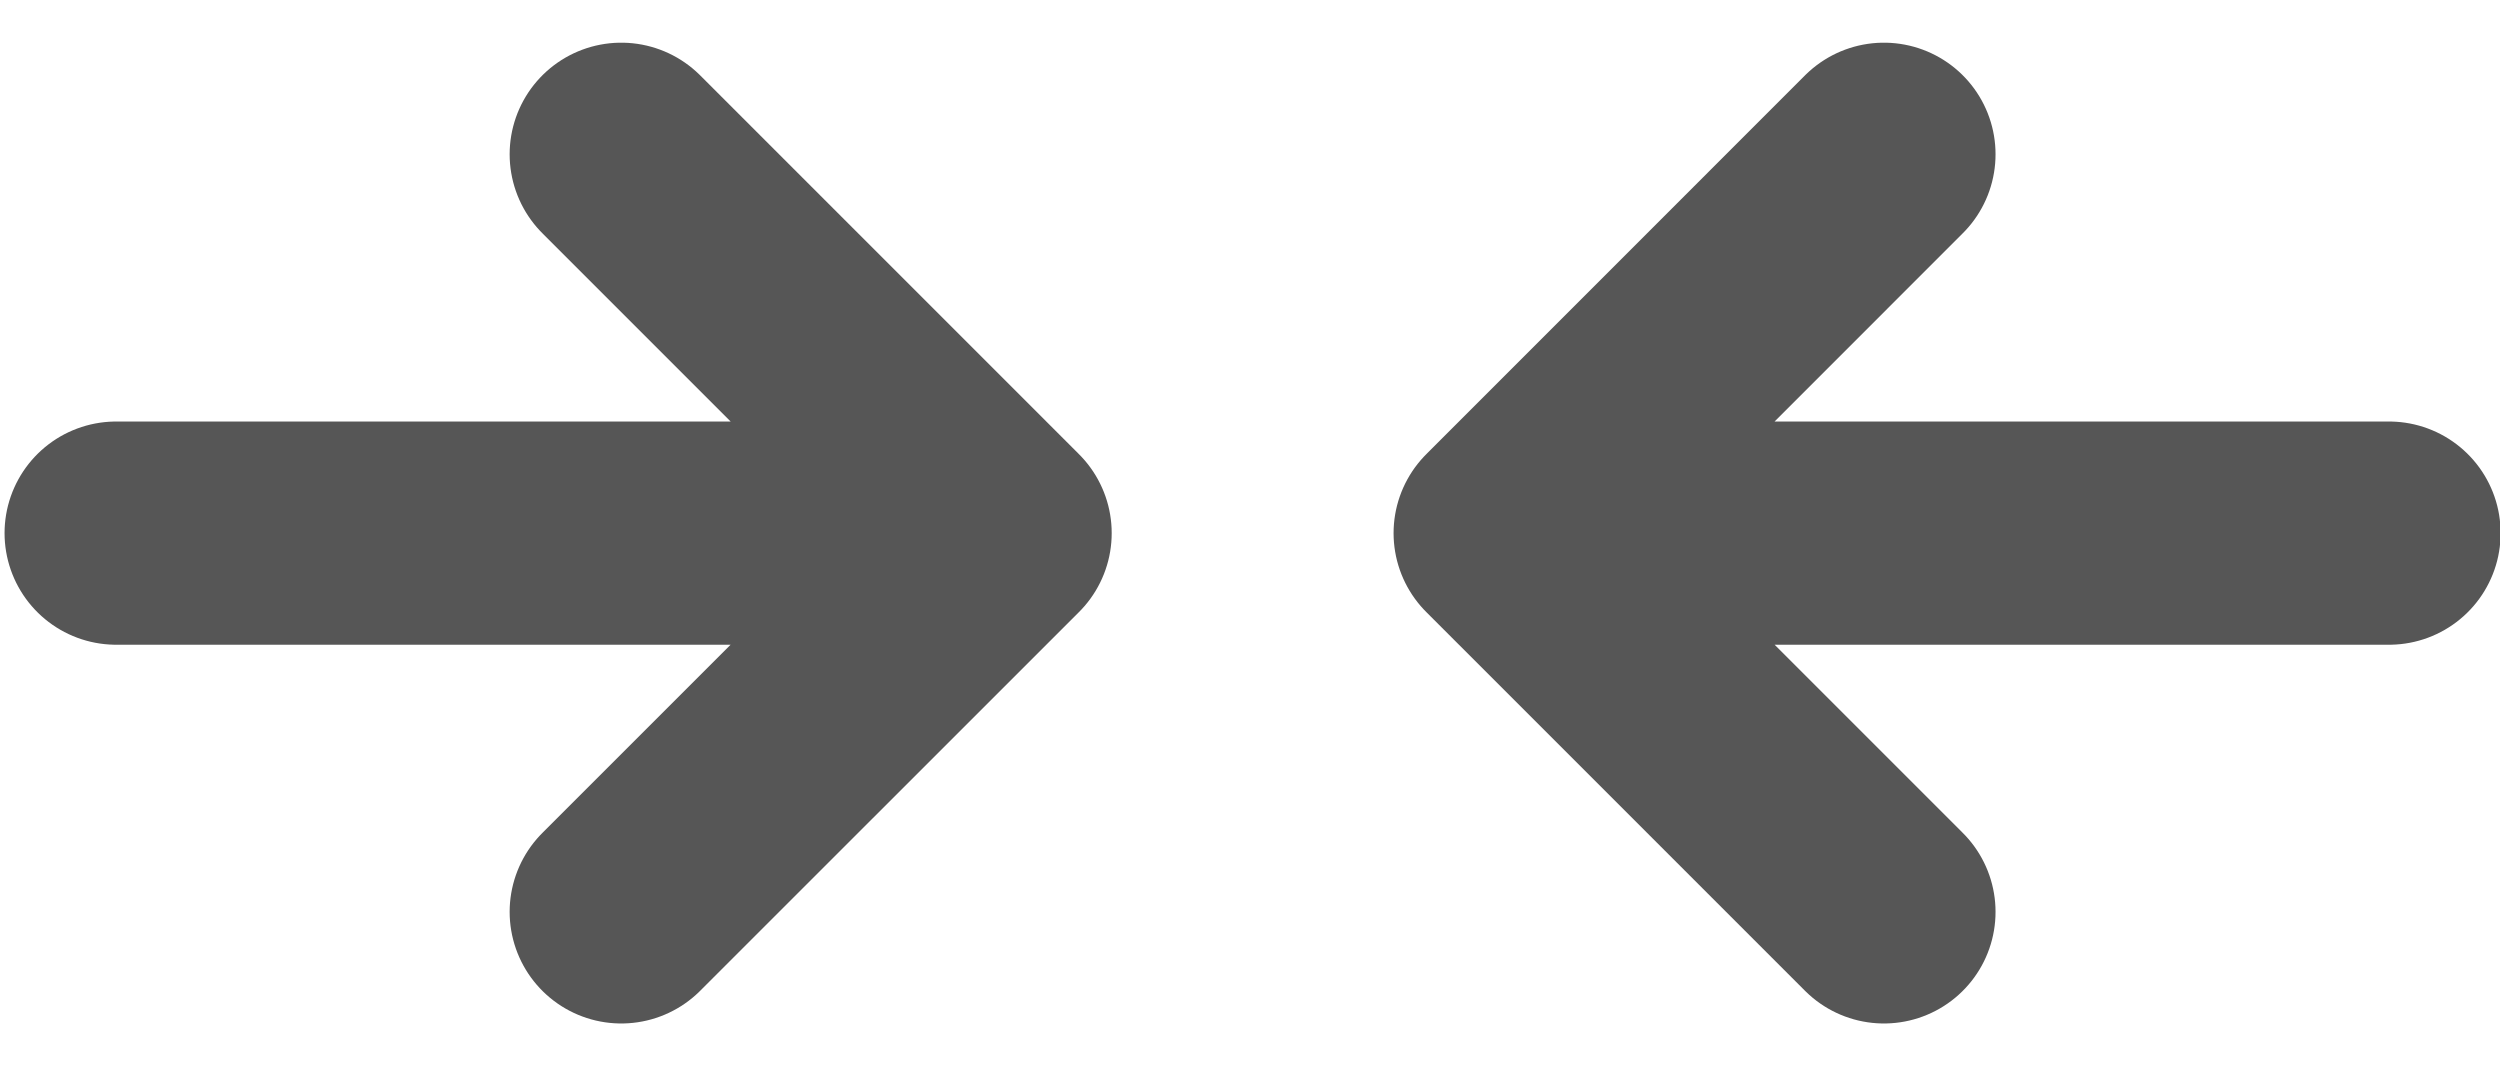<svg width="28" height="12" viewBox="0 0 28 12" fill="none" xmlns="http://www.w3.org/2000/svg">
<path d="M6.958 1.728L11.201 5.971M11.201 5.971L6.958 10.213M11.201 5.971H1.301M21.1 10.213L16.858 5.971M16.858 5.971L21.1 1.728M16.858 5.971H26.757" stroke="#565656" stroke-width="2.5" stroke-linecap="round" stroke-linejoin="round"/>
</svg>
